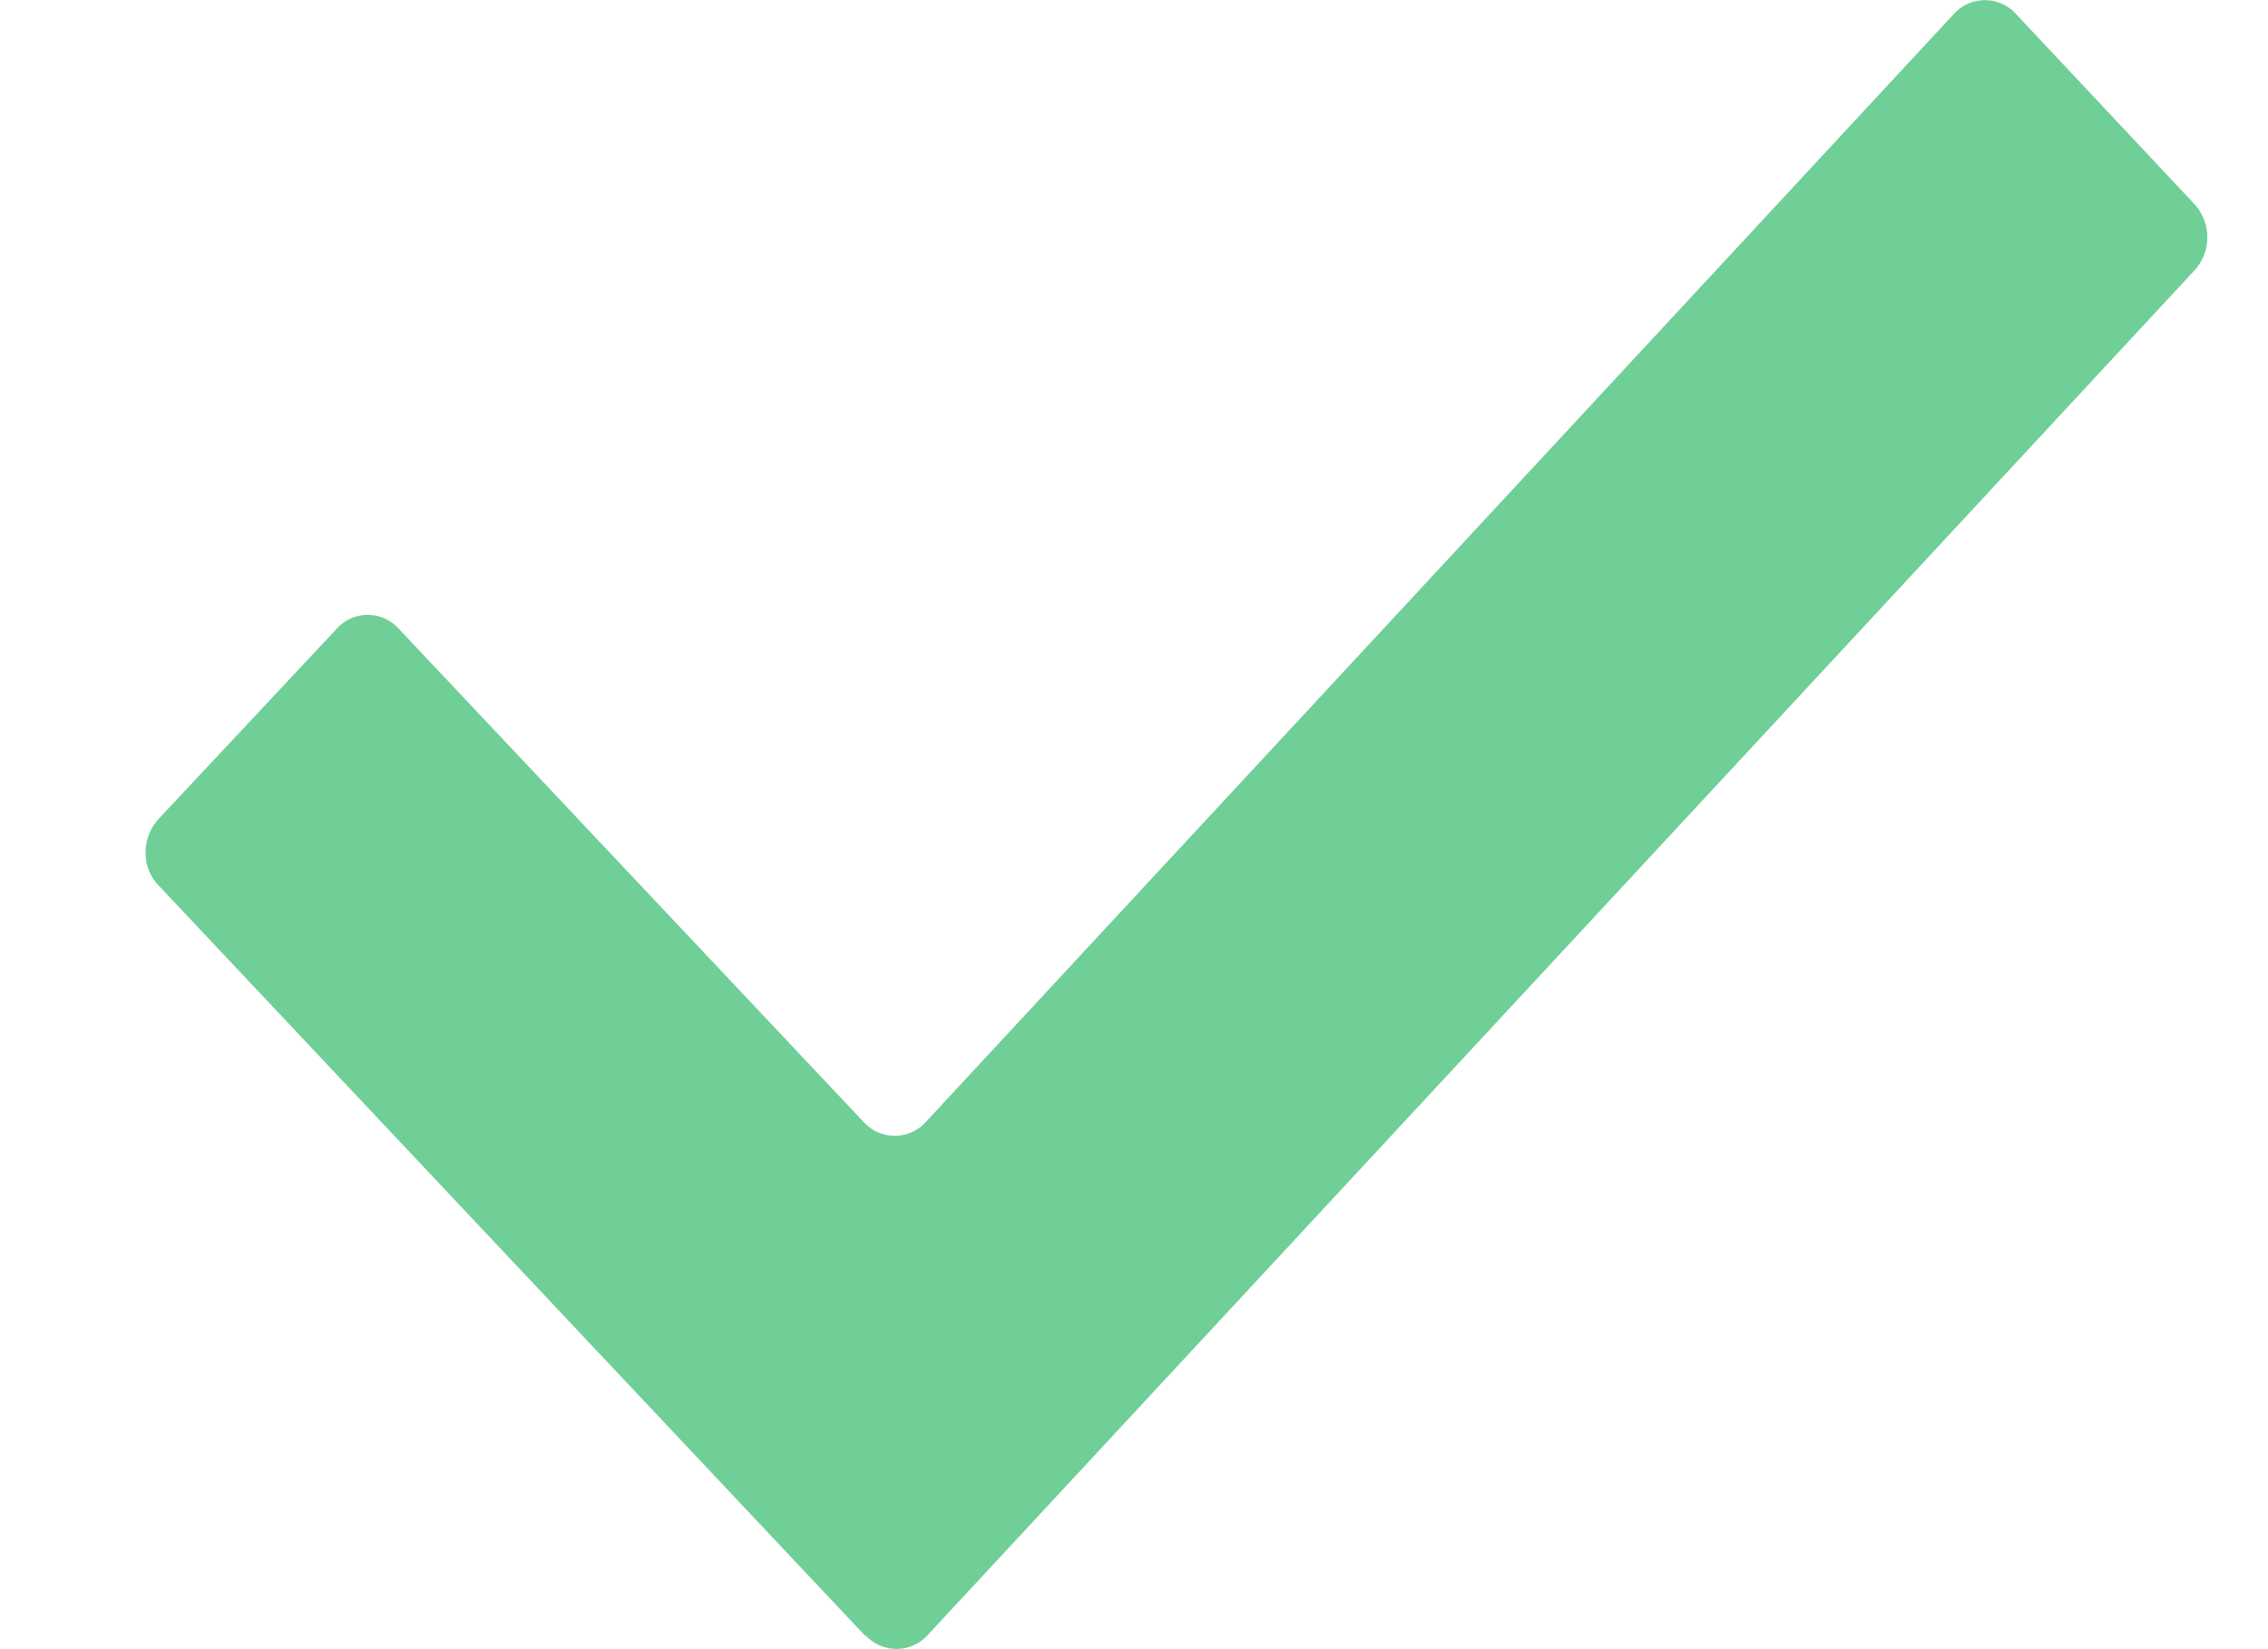 <svg width="11" height="8" fill="none" xmlns="http://www.w3.org/2000/svg"><path d="M4.196 7.935L.768 4.294a.227.227 0 01-.062-.16.24.24 0 01.062-.16l.866-.925a.202.202 0 01.299 0L4.19 5.444a.203.203 0 00.3-.001L9.477.067a.203.203 0 01.3 0l.867.924a.238.238 0 010 .32L5.213 7.163l-.715.77a.204.204 0 01-.3 0z" fill="#6FCF97"/></svg>